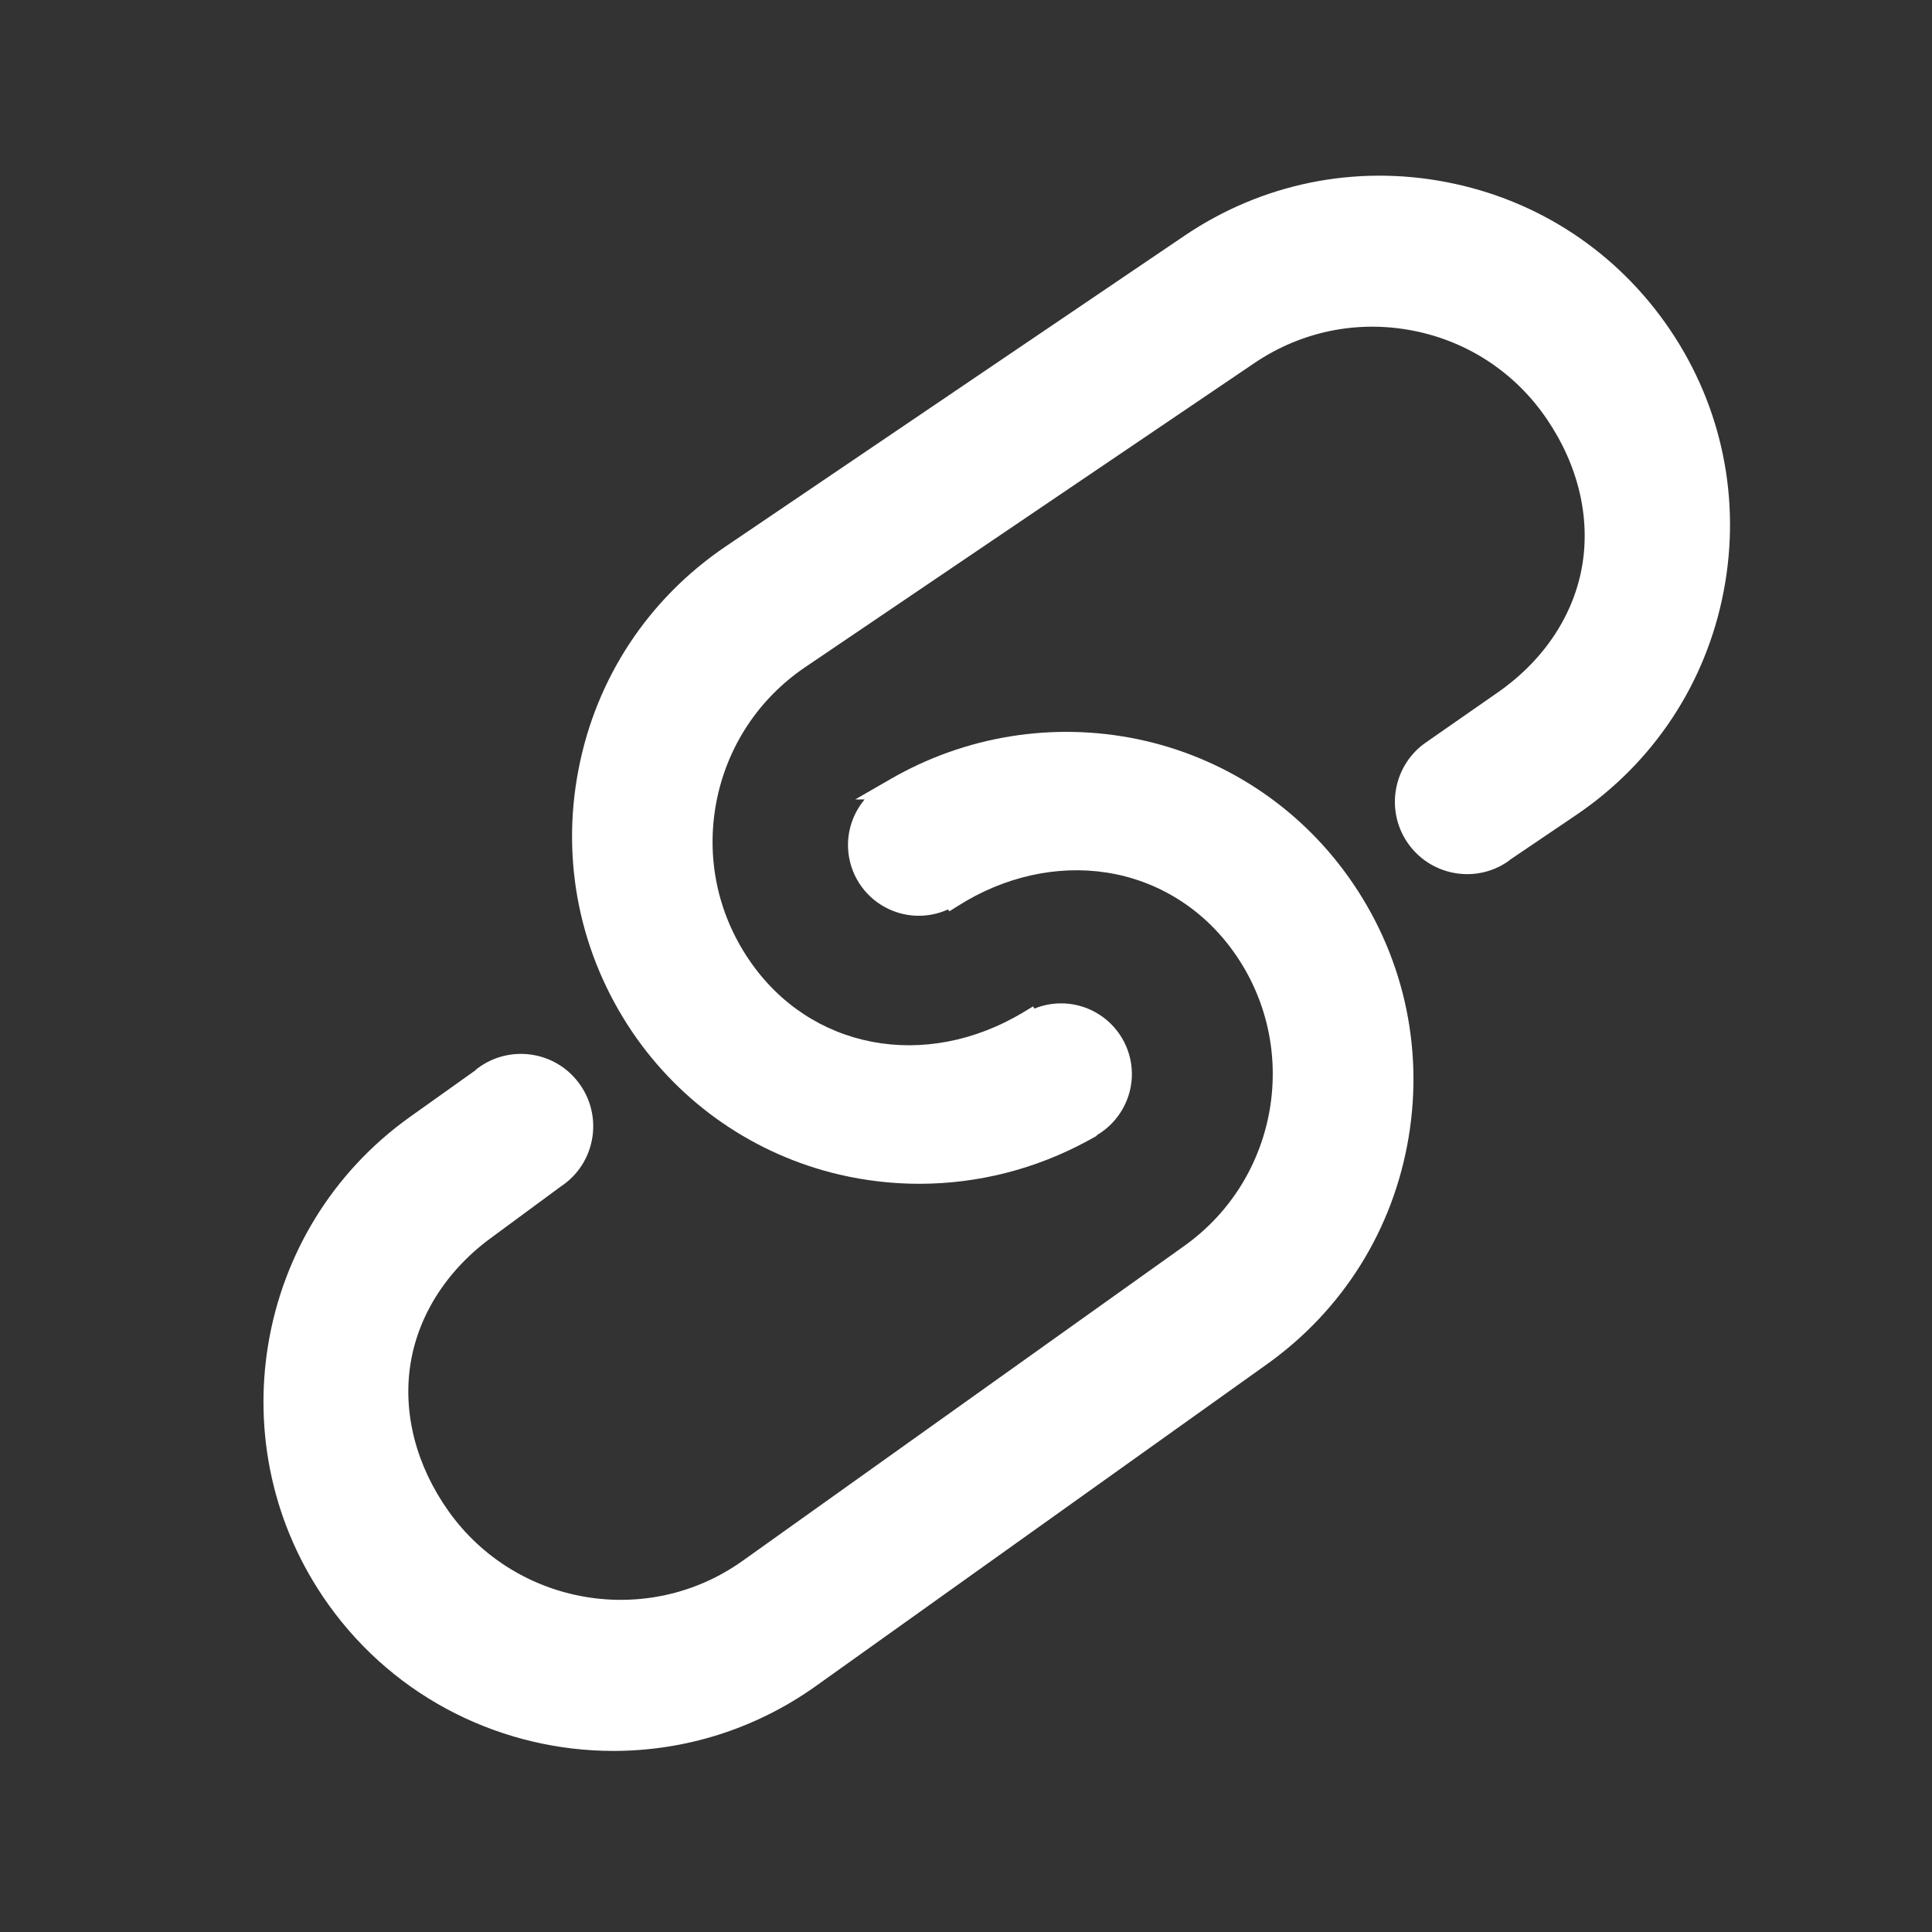 <?xml version="1.0" encoding="UTF-8"?>
<svg width="22px" height="22px" viewBox="0 0 22 22" version="1.1" xmlns="http://www.w3.org/2000/svg" xmlns:xlink="http://www.w3.org/1999/xlink">
    <rect x="0" y="0" width="22" height="22" fill="#333333" stroke="none"/>
    <title>单谱查重</title>
    <g id="查重端" stroke="none" stroke-width="1" fill="none" fill-rule="evenodd">
        <g id="本站家谱-家谱查重" transform="translate(-34, -496)" fill="#FFFFFF">
            <g id="tab" transform="translate(0, -1)">
                <g id="编组-3" transform="translate(0, 479)">
                    <g id="单谱查重" transform="translate(37, 20)">
                        <path d="M7.468,11.48 C7.163,11.48 6.859,11.445 6.561,11.376 C5.595,11.15 4.756,10.572 4.199,9.75 C3.604,8.869 3.386,7.809 3.587,6.765 C3.787,5.721 4.383,4.818 5.264,4.222 L10.487,0.685 C11.367,0.089 12.428,-0.128 13.472,0.074 C14.516,0.275 15.419,0.872 16.015,1.752 C16.611,2.632 16.828,3.692 16.627,4.737 C16.426,5.781 15.829,6.684 14.949,7.28 L14.195,7.79 C14.187,7.798 14.177,7.806 14.166,7.813 C13.985,7.936 13.767,7.98 13.551,7.939 C13.335,7.897 13.149,7.774 13.025,7.592 C12.771,7.216 12.869,6.703 13.245,6.449 L14.025,5.906 C14.556,5.546 14.905,5.038 15.011,4.473 C15.116,3.91 14.977,3.307 14.616,2.775 C14.258,2.245 13.713,1.885 13.084,1.764 C12.455,1.643 11.817,1.774 11.286,2.133 L6.169,5.597 C5.639,5.956 5.28,6.501 5.158,7.129 C5.037,7.758 5.168,8.397 5.528,8.927 C6.219,9.95 7.535,10.201 8.656,9.525 L8.764,9.46 L8.779,9.485 C9.002,9.394 9.259,9.407 9.474,9.527 C9.725,9.666 9.884,9.93 9.889,10.217 C9.894,10.503 9.744,10.773 9.499,10.921 C9.495,10.924 9.49,10.926 9.487,10.929 L9.489,10.934 L9.387,10.99 C8.792,11.314 8.133,11.48 7.468,11.48" id="Fill-1"></path>
                        <path d="M3.985,17.938 C2.741,17.938 1.515,17.358 0.739,16.27 C-0.536,14.483 -0.119,11.993 1.669,10.718 L2.412,10.189 C2.419,10.18 2.427,10.173 2.436,10.167 C2.799,9.893 3.316,9.965 3.589,10.329 C3.863,10.692 3.791,11.209 3.427,11.482 C3.416,11.491 3.404,11.499 3.391,11.507 L2.627,12.07 C2.104,12.442 1.767,12.959 1.675,13.526 C1.584,14.091 1.739,14.691 2.111,15.213 C2.881,16.289 4.381,16.541 5.457,15.773 L10.489,12.185 C11.565,11.416 11.816,9.915 11.048,8.839 C10.697,8.346 10.182,8.026 9.601,7.936 C9.031,7.848 8.429,7.984 7.905,8.318 L7.811,8.377 L7.795,8.356 C7.571,8.458 7.309,8.452 7.089,8.336 C6.835,8.204 6.669,7.944 6.657,7.657 C6.648,7.453 6.718,7.255 6.846,7.103 L6.739,7.103 L7.138,6.873 C7.992,6.379 8.992,6.218 9.954,6.417 C10.924,6.619 11.777,7.175 12.354,7.984 C12.971,8.849 13.215,9.903 13.04,10.952 C12.865,12.001 12.292,12.918 11.425,13.536 L6.291,17.199 C5.591,17.698 4.785,17.938 3.985,17.938" id="Fill-3"></path>
                    </g>
                </g>
            </g>
        </g>
    </g>
</svg>